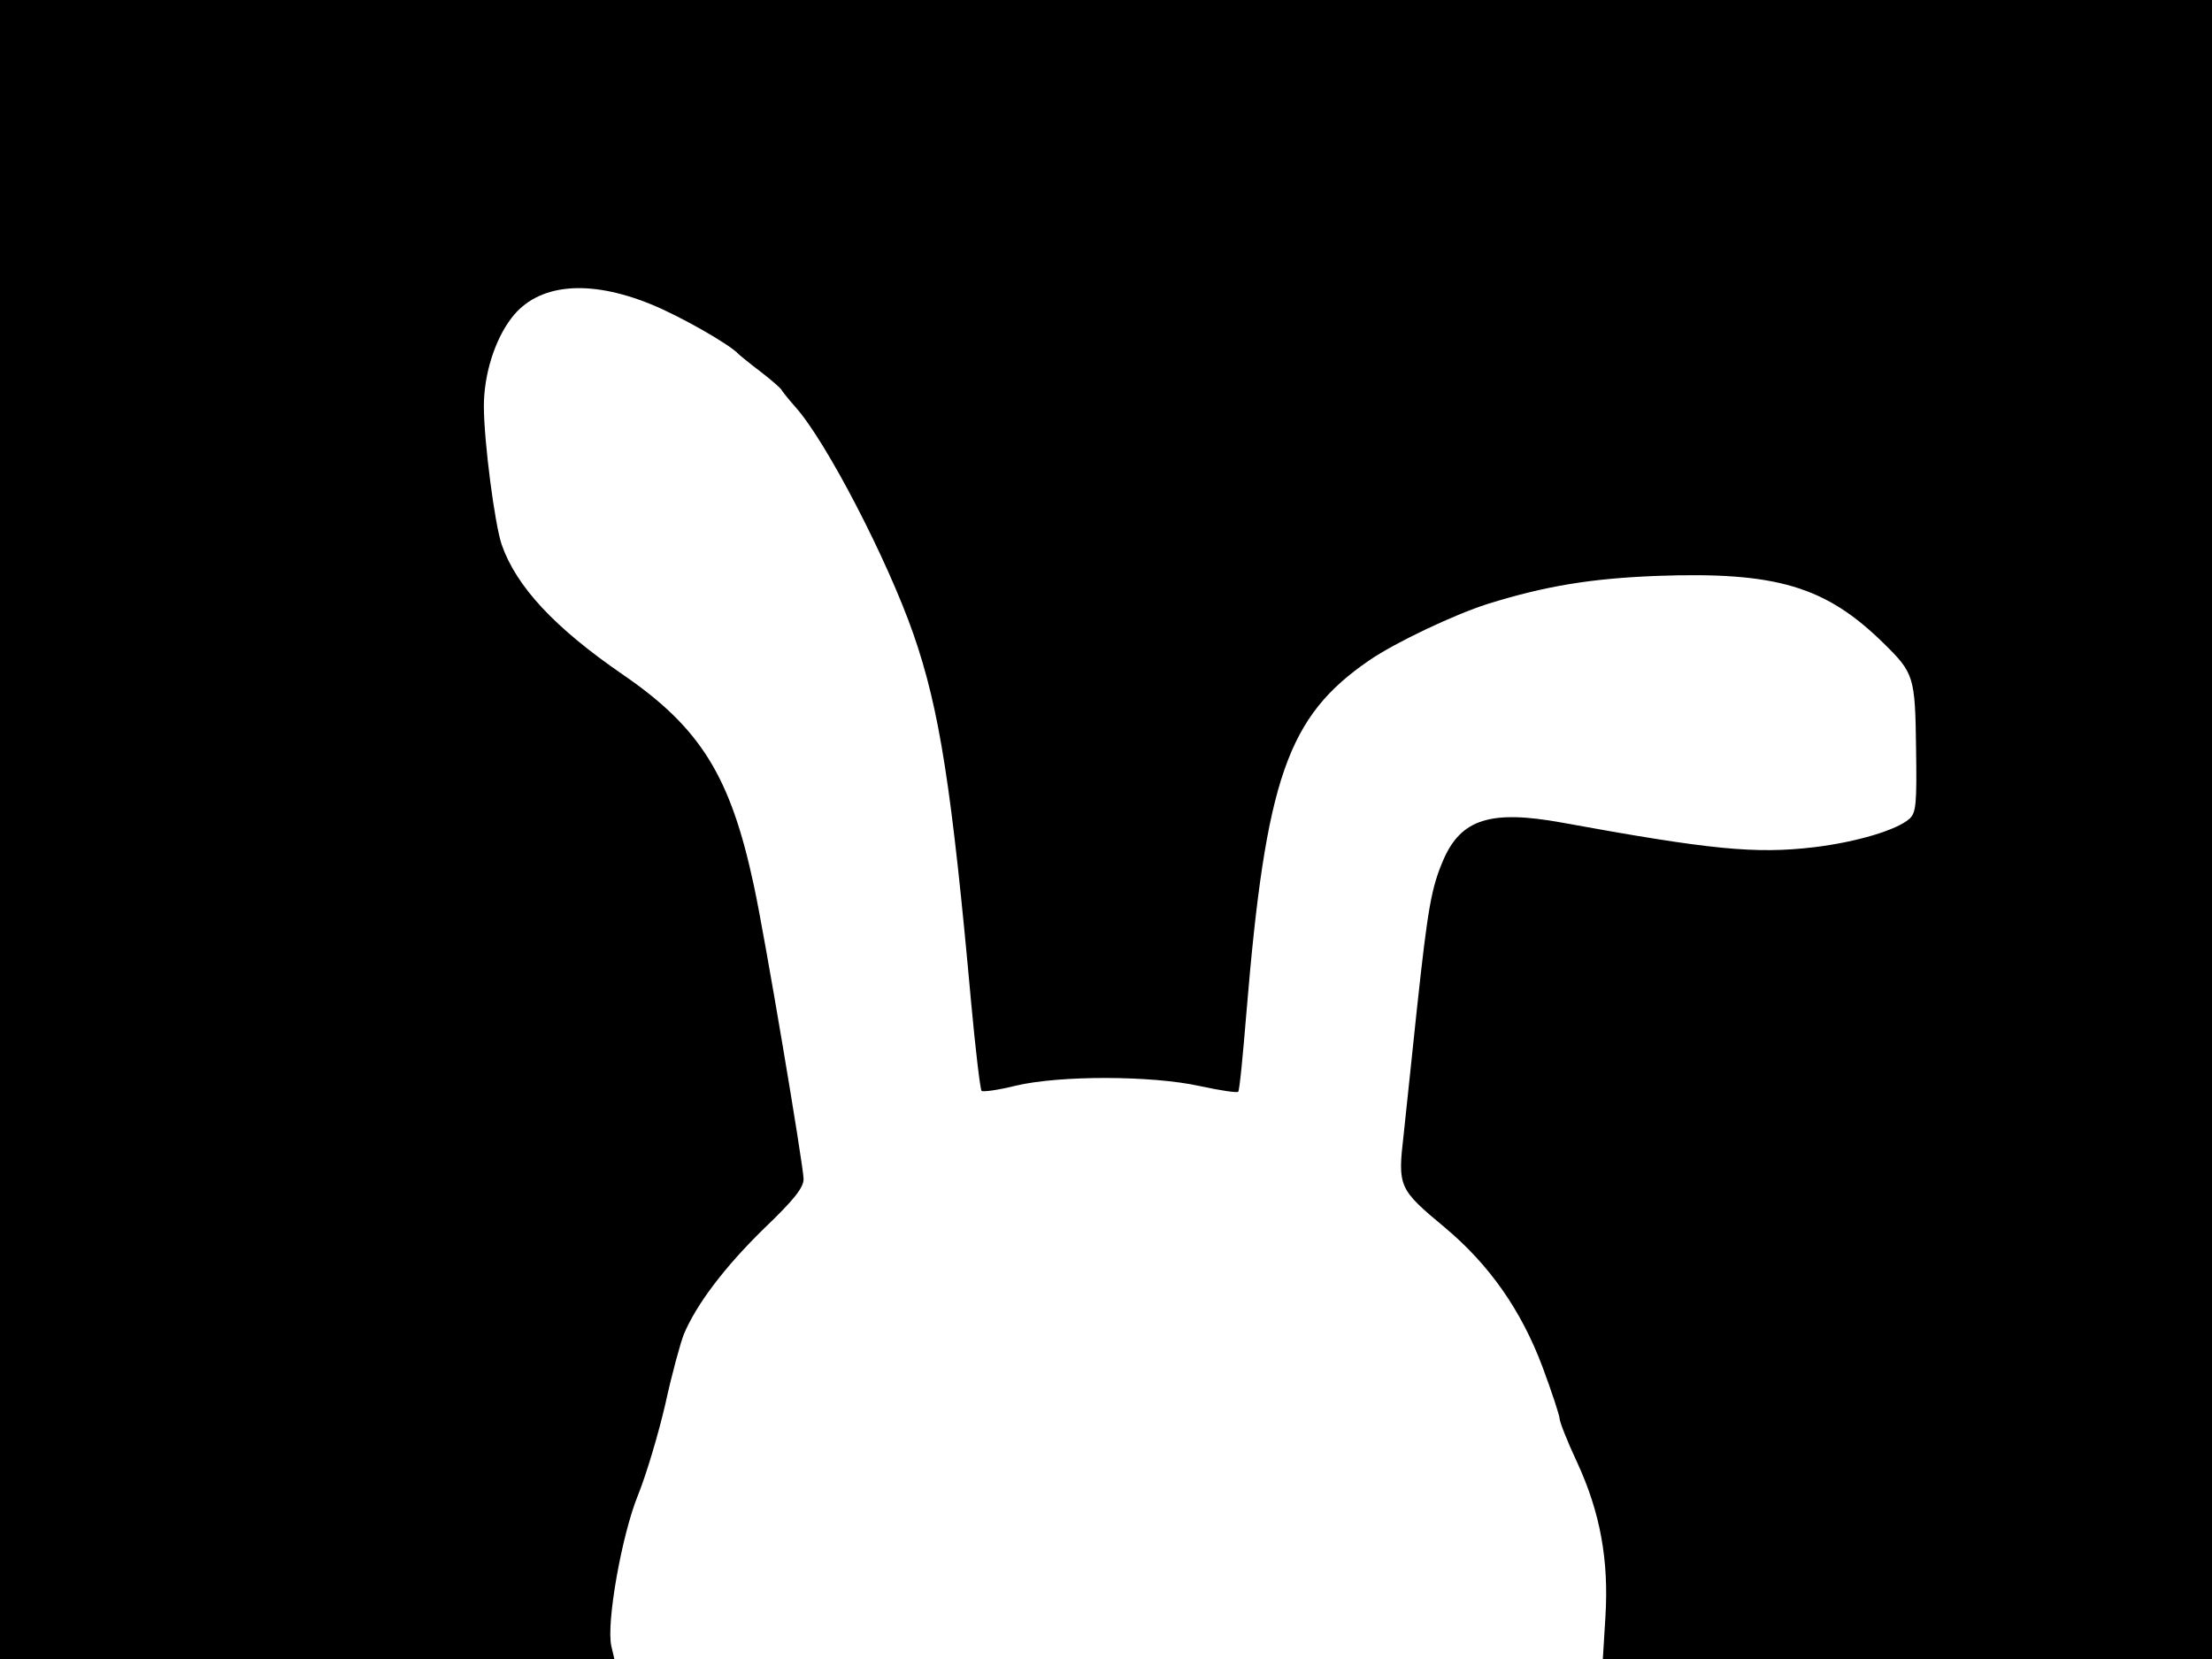 <svg xmlns="http://www.w3.org/2000/svg" width="682.667" height="512" version="1.0" viewBox="0 0 512 384"><path d="M0 192v192h142.2l-.7-3c-1.2-5.3 2.4-25.7 6.2-35 1.9-4.7 4.7-14.1 6.3-21 1.5-6.9 3.5-14.2 4.3-16.2 2.9-6.9 9.4-15.5 18.5-24.4 7-6.7 9.2-9.5 9.2-11.5 0-2.9-9-56.4-11.5-67.9-5.4-25.3-12.3-36.5-30.4-48.9-15.7-10.8-24.6-20.3-28-30.1-1.6-4.8-4.1-23.9-4.1-32 0-7.3 2.5-15.3 6.4-20.4 6-7.9 17.7-9.1 32.2-3.2 6.7 2.7 18.3 9.3 20.4 11.6.3.3 2.5 2.1 5 4s4.6 3.8 4.8 4.1c.2.4 1.7 2.3 3.3 4.1 7.1 7.9 21.3 35.3 27.3 52.5 6.1 17.5 8.9 35.7 13.4 85.5 1 10.9 2.1 20 2.4 20.3s3.9-.2 7.9-1.2c10.1-2.4 31.4-2.4 42.7.1 4.6 1 8.6 1.6 8.8 1.3.3-.2 1.1-8.5 1.9-18.3 4.5-54.3 9.5-68.6 28.5-81.6 6-4.1 19.5-10.5 27.3-13 13.5-4.2 24-5.9 39.2-6.5 27.7-1 39.1 2.4 52.6 15.7 6.9 6.8 7.2 7.6 7.4 24.2.2 12.9 0 14.9-1.5 16.3-2.9 2.6-12.2 5.4-22.1 6.6-13.6 1.6-23.9.6-58.4-5.7-16.5-3-23.3-.8-27.4 8.6-2.8 6.5-3.6 11.1-6.1 34.2-1.1 10.6-2.5 23.8-3.1 29.4-1.4 12.1-1.2 12.6 9.5 21.5 10.4 8.7 17.7 19.2 22.6 32.2 2.2 5.9 4 11.4 4 12.1s1.8 5.3 4.1 10.2c5.3 11.5 7.3 22.5 6.5 35.6l-.6 9.8h141V0H0z"/></svg>